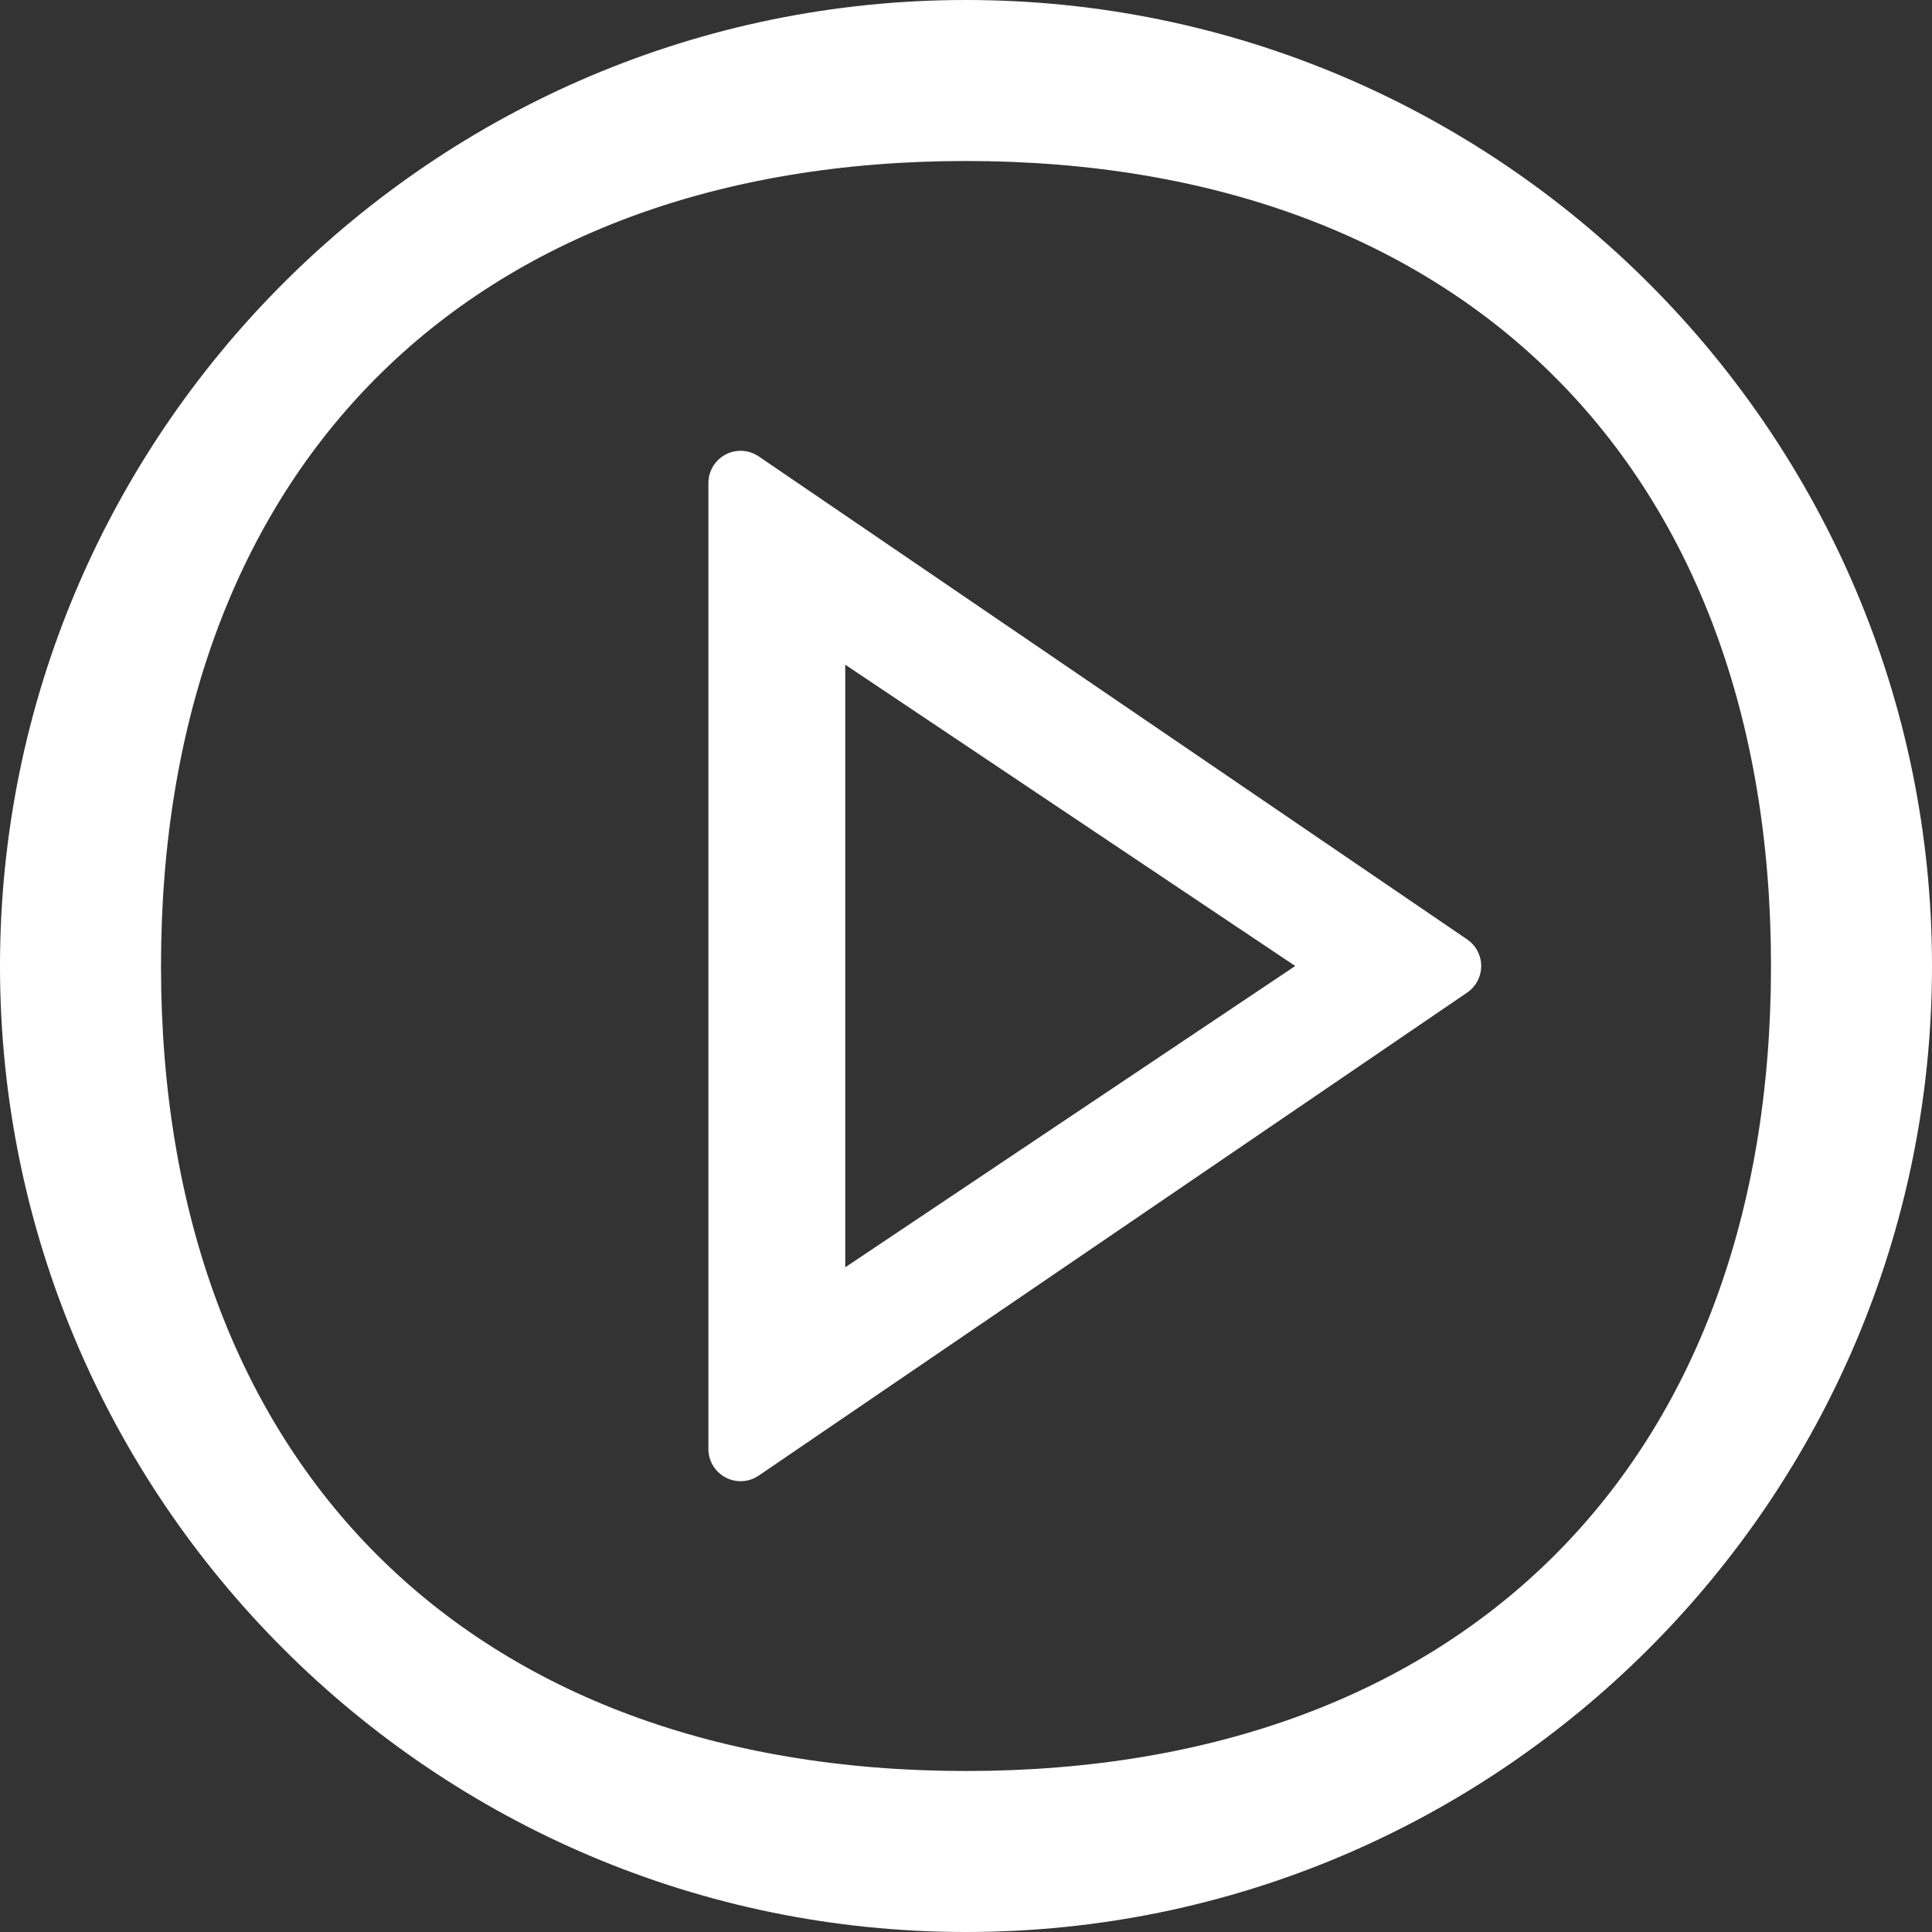 <?xml version="1.0" encoding="UTF-8" standalone="no"?>
<!DOCTYPE svg PUBLIC "-//W3C//DTD SVG 1.1//EN" "http://www.w3.org/Graphics/SVG/1.1/DTD/svg11.dtd">
<svg width="100%" height="100%" viewBox="0 0 800 800" version="1.1" xmlns="http://www.w3.org/2000/svg" xmlns:xlink="http://www.w3.org/1999/xlink" xml:space="preserve" xmlns:serif="http://www.serif.com/" style="fill-rule:evenodd;clip-rule:evenodd;stroke-linejoin:round;stroke-miterlimit:2;">
    <rect x="0" y="0" width="800" height="800" fill="#333333" stroke="none"/>
    <path d="M607.507,388.987L314.173,188.987C310.08,186.213 304.8,185.907 300.427,188.213C296.067,190.52 293.333,195.053 293.333,200L293.333,600C293.333,604.947 296.067,609.48 300.44,611.787C302.387,612.827 304.533,613.333 306.667,613.333C309.293,613.333 311.92,612.547 314.173,611.013L607.507,411.013C611.147,408.533 613.333,404.413 613.333,400C613.333,395.587 611.147,391.467 607.507,388.987ZM350,524.76L350,275.24L536.333,400L350,524.76Z" style="fill:white;fill-rule:nonzero;"/>
    <path d="M400,0C179.44,0 0,179.44 0,400C0,620.56 179.44,800 400,800C620.56,800 800,620.56 800,400C800,179.44 620.56,0 400,0ZM400,733.333C194.147,733.333 66.667,605.853 66.667,400C66.667,194.147 194.147,66.667 400,66.667C605.853,66.667 733.333,194.147 733.333,400C733.333,605.853 605.853,733.333 400,733.333Z" style="fill:white;fill-rule:nonzero;"/>
</svg>
